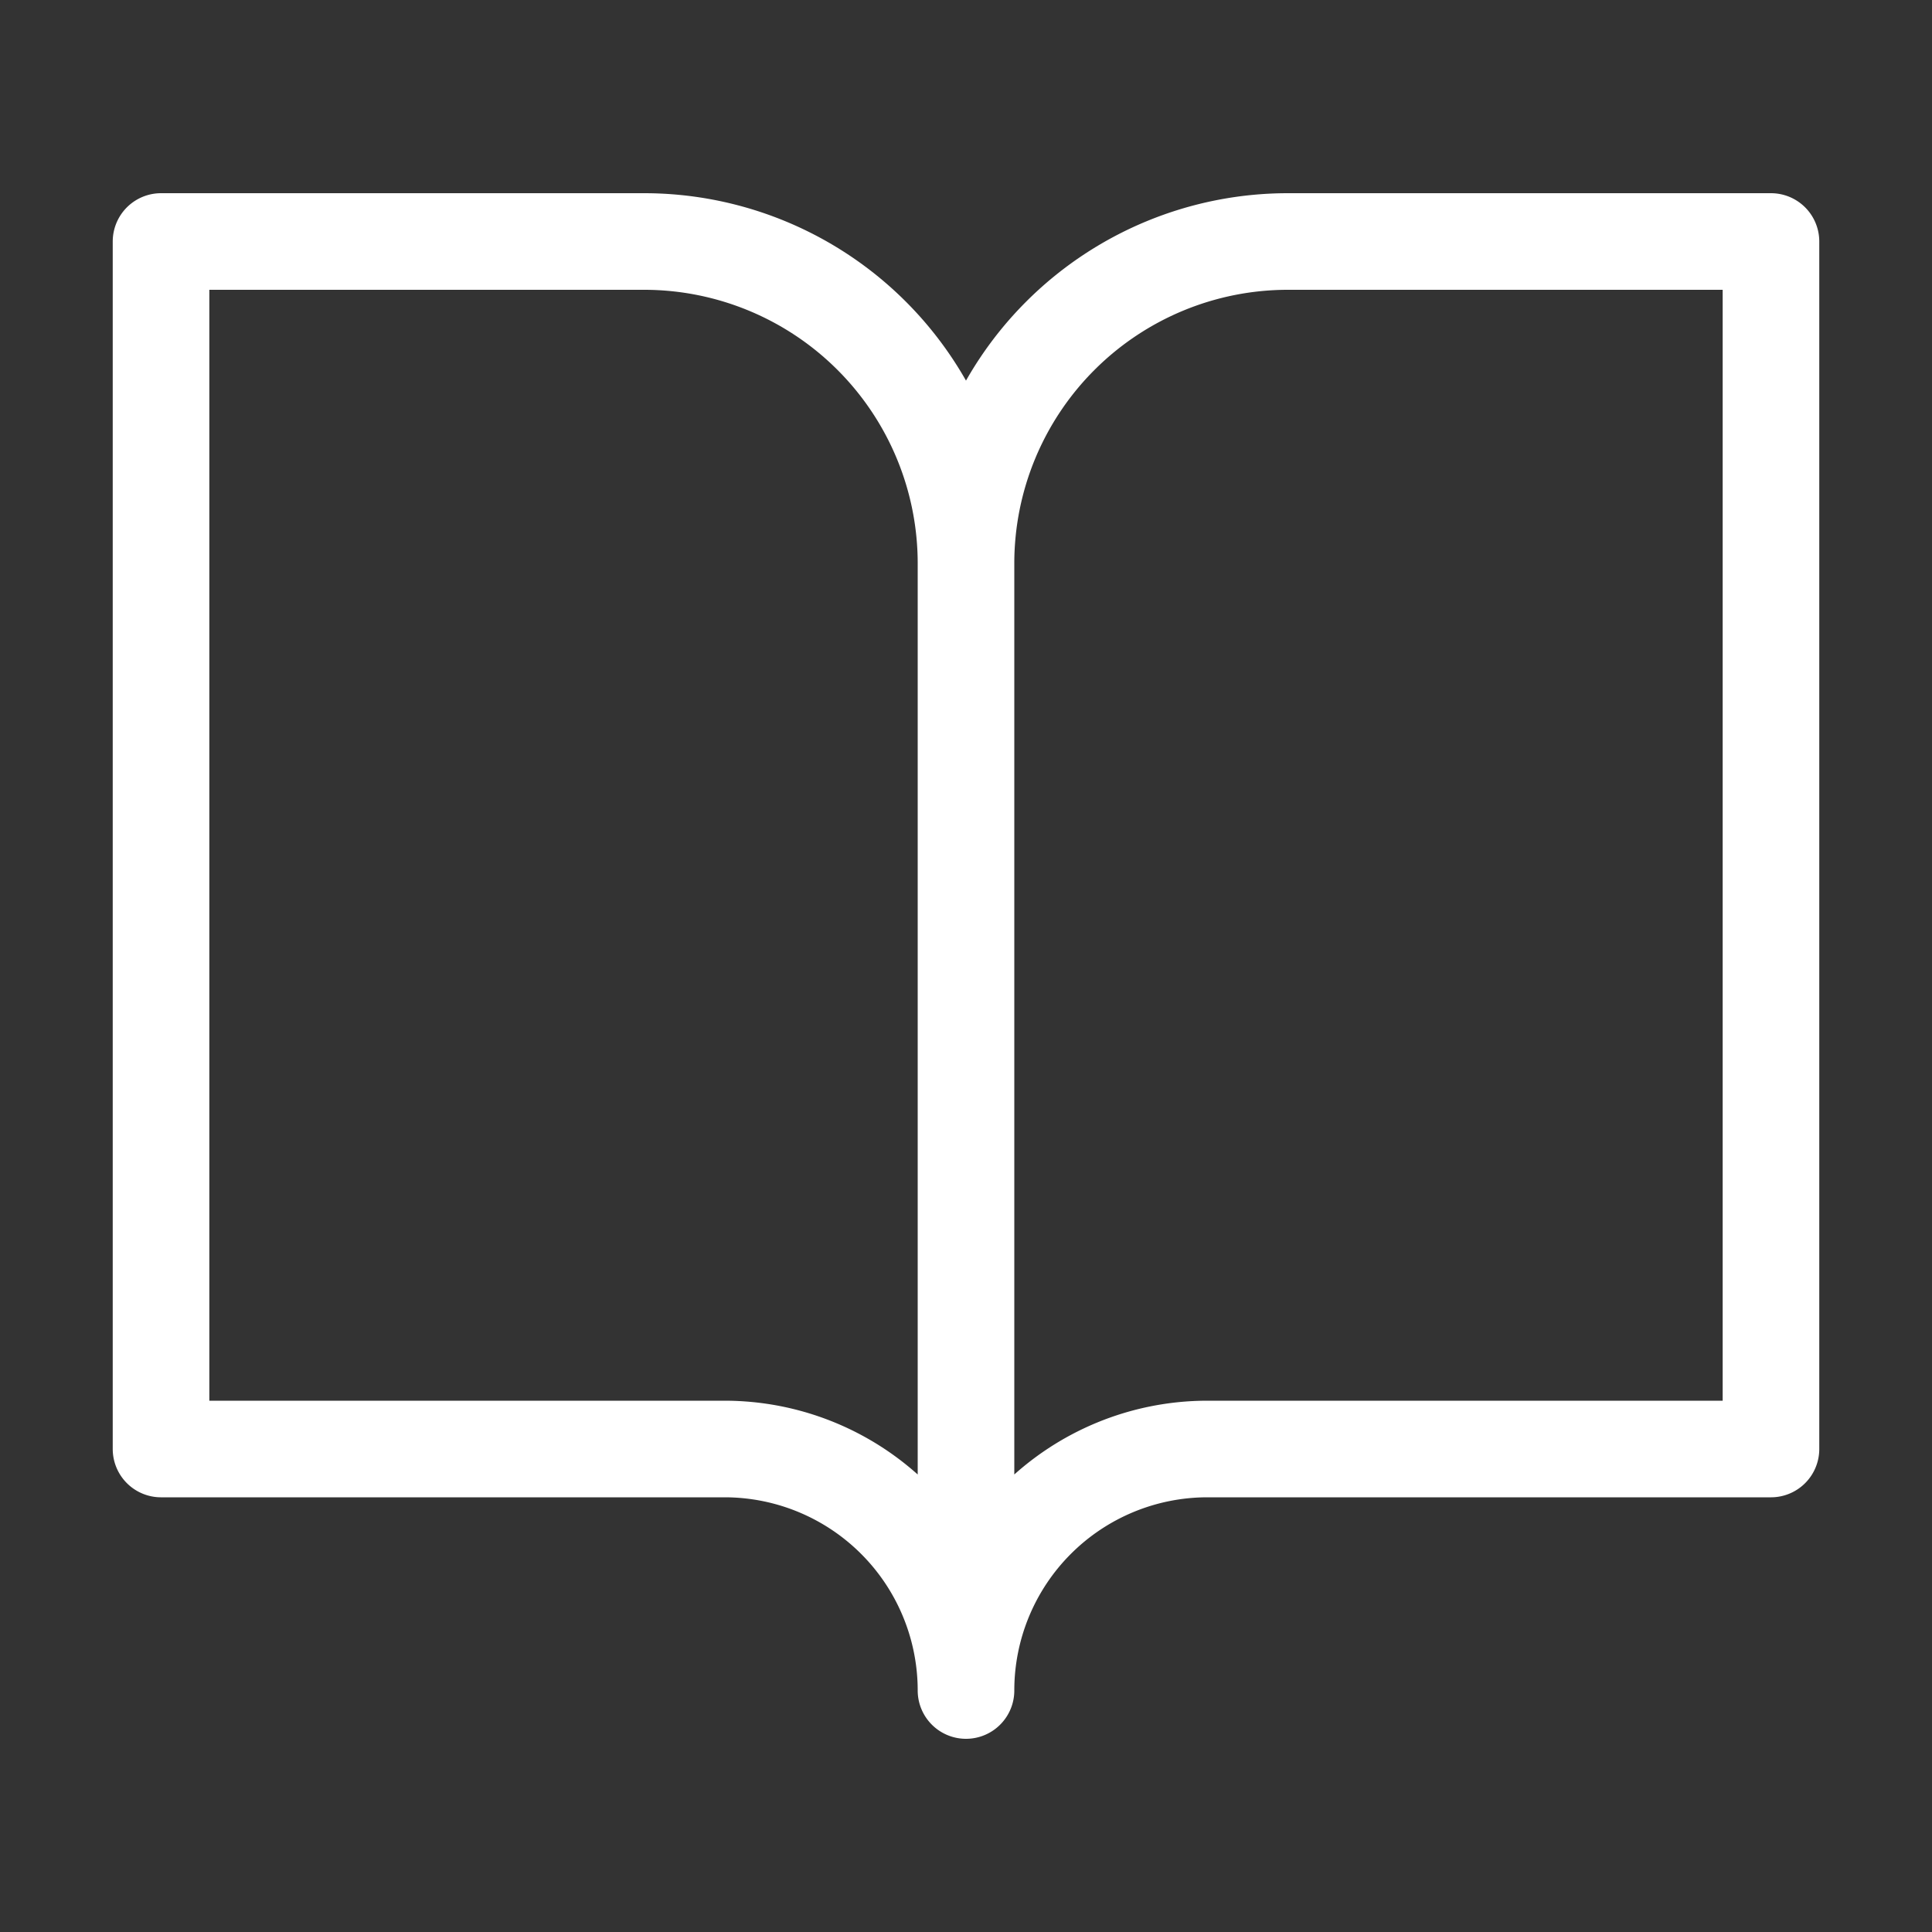 <svg width="20" height="20" fill="none" xmlns="http://www.w3.org/2000/svg"><rect width="100%" height="100%" fill="#333333" stroke="none"/><path d="M1.667 2.5h5A3.333 3.333 0 0 1 10 5.833V17.5A2.5 2.5 0 0 0 7.5 15H1.667V2.5ZM18.333 2.5h-5A3.333 3.333 0 0 0 10 5.833V17.5a2.5 2.5 0 0 1 2.5-2.5h5.833V2.5Z" stroke="#fff" stroke-linecap="round" stroke-linejoin="round"/></svg>